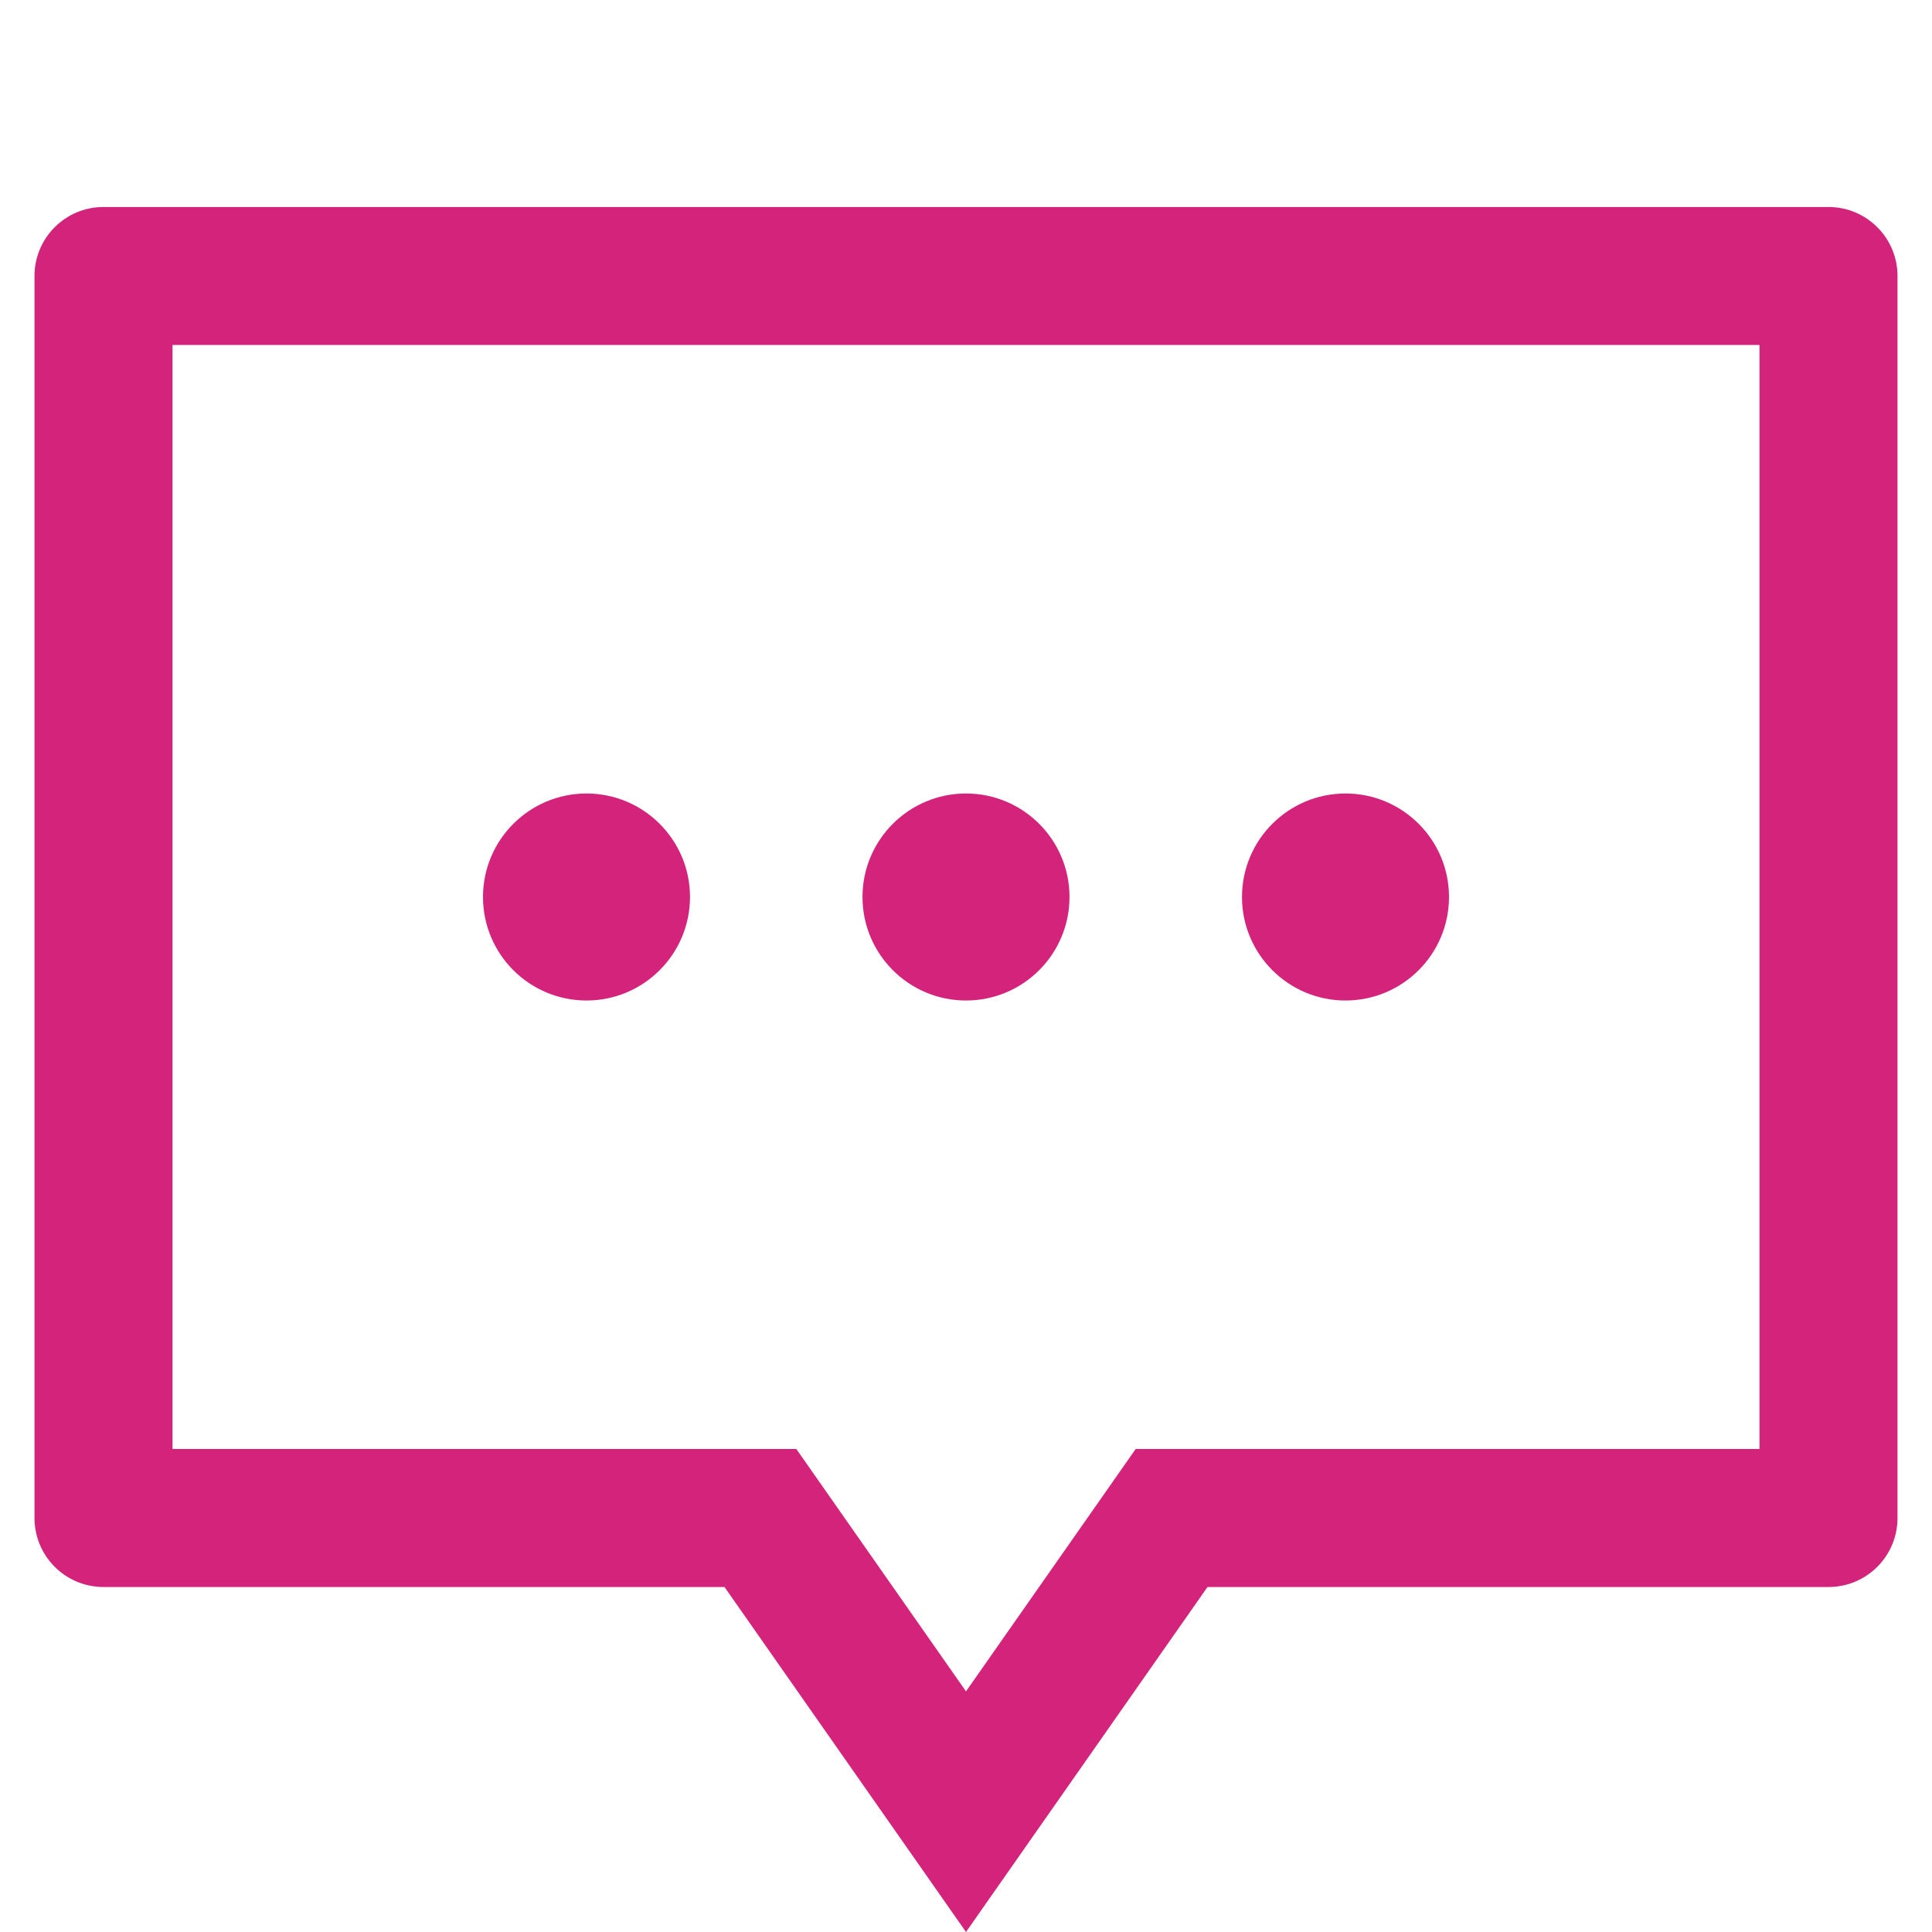 <?xml version="1.0" standalone="no"?><!DOCTYPE svg PUBLIC "-//W3C//DTD SVG 1.1//EN" "http://www.w3.org/Graphics/SVG/1.1/DTD/svg11.dtd"><svg t="1742543294864" class="icon" viewBox="0 0 1024 1024" version="1.1" xmlns="http://www.w3.org/2000/svg" p-id="21539" xmlns:xlink="http://www.w3.org/1999/xlink" width="200" height="200"><path d="M310.857 530.286c30.285 0 54.857-24.572 54.857-54.857s-24.572-54.857-54.857-54.857-54.857 24.572-54.857 54.857S280.572 530.286 310.857 530.286z" fill="#d4237a" p-id="21540"></path><path d="M512 530.286c30.285 0 54.857-24.572 54.857-54.857s-24.572-54.857-54.857-54.857-54.857 24.572-54.857 54.857S481.715 530.286 512 530.286z" fill="#d4237a" p-id="21541"></path><path d="M713.143 530.286c30.285 0 54.857-24.572 54.857-54.857s-24.572-54.857-54.857-54.857-54.857 24.572-54.857 54.857S682.858 530.286 713.143 530.286z" fill="#d4237a" p-id="21542"></path><path d="M969.143 109.714 54.857 109.714c-20.215 0-36.571 16.375-36.571 36.571l0 658.286c0 20.215 16.357 36.571 36.571 36.571l329.143 0 128 182.857 128-182.857 329.143 0c20.215 0 36.571-16.357 36.571-36.571L1005.714 146.286C1005.714 126.089 989.358 109.714 969.143 109.714zM932.571 768 601.929 768 512 896.464 422.073 768 91.429 768 91.429 182.857l841.143 0L932.571 768z" fill="#d4237a" p-id="21543"></path></svg>